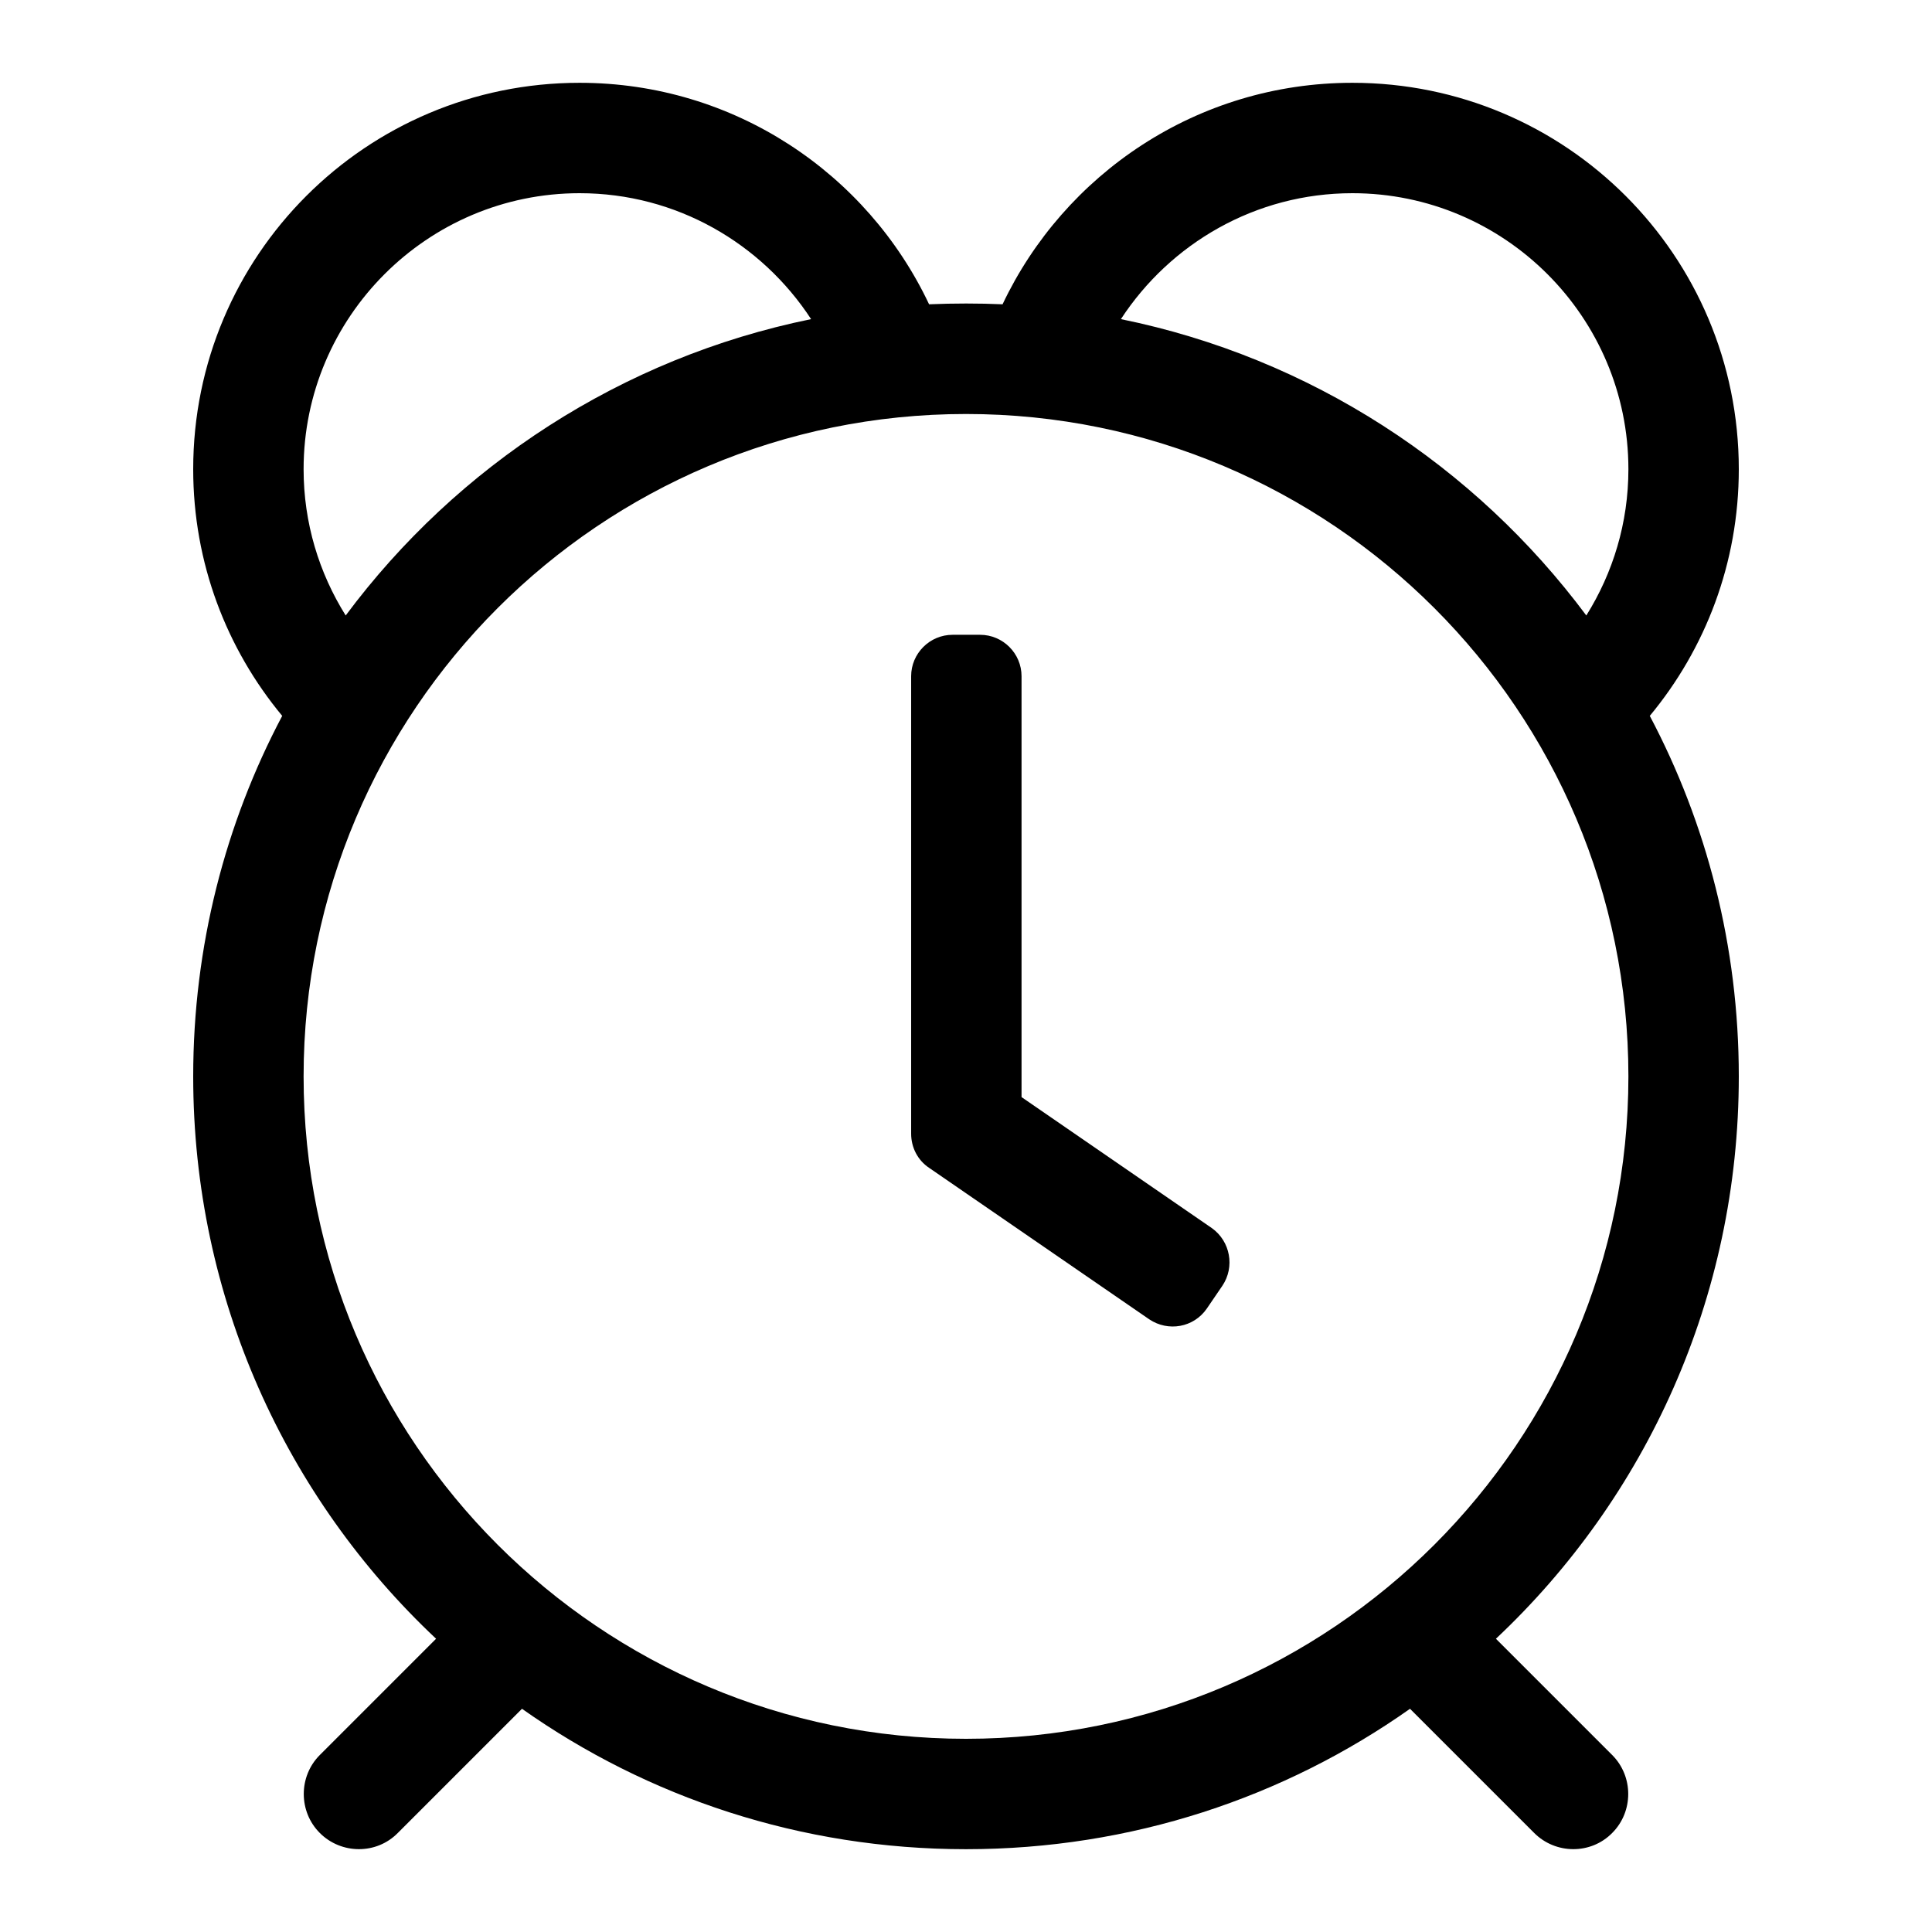 <?xml version="1.0" encoding="UTF-8"?>
<svg width="560px" height="560px" viewBox="0 0 560 560" version="1.1" xmlns="http://www.w3.org/2000/svg" xmlns:xlink="http://www.w3.org/1999/xlink">
    <!-- Generator: sketchtool 51.2 (57519) - http://www.bohemiancoding.com/sketch -->
    <title>alarm-clock</title>
    <desc>Created with sketchtool.</desc>
    <defs></defs>
    <g id="Page-1" stroke="none" stroke-width="1" fill="none" fill-rule="evenodd">
        <g id="uA135-alarm-clock" fill="#000000" fill-rule="nonzero">
            <g id="alarm-clock" transform="translate(56, 24)">
                <path d="M298.3,348.7 L293.8,355.3 C290,360.8 282.6,362.1 277.1,358.4 L213.3,314.5 C210,312.3 208.1,308.6 208.1,304.6 L208.1,172 C208.1,165.4 213.5,160 220.1,160 L228.1,160 C234.7,160 240.1,165.4 240.1,172 L240.1,294 L295.3,332 C300.6,335.8 302,343.2 298.3,348.7 Z M377.6,451 L411.3,484.7 C417.5,490.9 417.5,501.1 411.3,507.3 C405.1,513.6 394.9,513.5 388.7,507.3 L352.7,471.3 C316.3,497 271.9,512 224,512 C176.1,512 131.7,497 95.3,471.3 L59.3,507.3 C53.1,513.6 42.9,513.5 36.7,507.3 C30.5,501.1 30.5,490.9 36.7,484.7 L70.4,451 C27,410.2 0,352.2 0,288 C0,250.3 9.3,214.7 25.8,183.5 C9.7,164.1 0,139.2 0,112 C0,50.1 50.1,0 112,0 C156.8,0 195.4,26.3 213.3,64.2 C220.4,63.9 227.8,63.9 234.6,64.2 C252.4,26.6 290.9,0 336,0 C397.9,0 448,50.1 448,112 C448,139.2 438.3,164.1 422.2,183.5 C438.7,214.7 448,250.3 448,288 C448,352.2 421,410.2 377.6,451 Z M268.9,68.5 C323.9,79.7 371.5,111 403.8,154.4 C411.5,142.1 416,127.6 416,112 C416,67.9 380.1,32 336,32 C307.9,32 283.2,46.6 268.9,68.5 Z M32,112 C32,127.6 36.5,142.1 44.2,154.4 C76.5,111 124.2,79.7 179.1,68.5 C164.8,46.6 140.1,32 112,32 C67.9,32 32,67.9 32,112 Z M224,96 C118,96 32,182 32,288 C32,394 118,480 224,480 C330,480 416,394 416,288 C416,182 330,96 224,96 Z" id="Shape"></path>
            </g>
        </g>
    </g>
</svg>